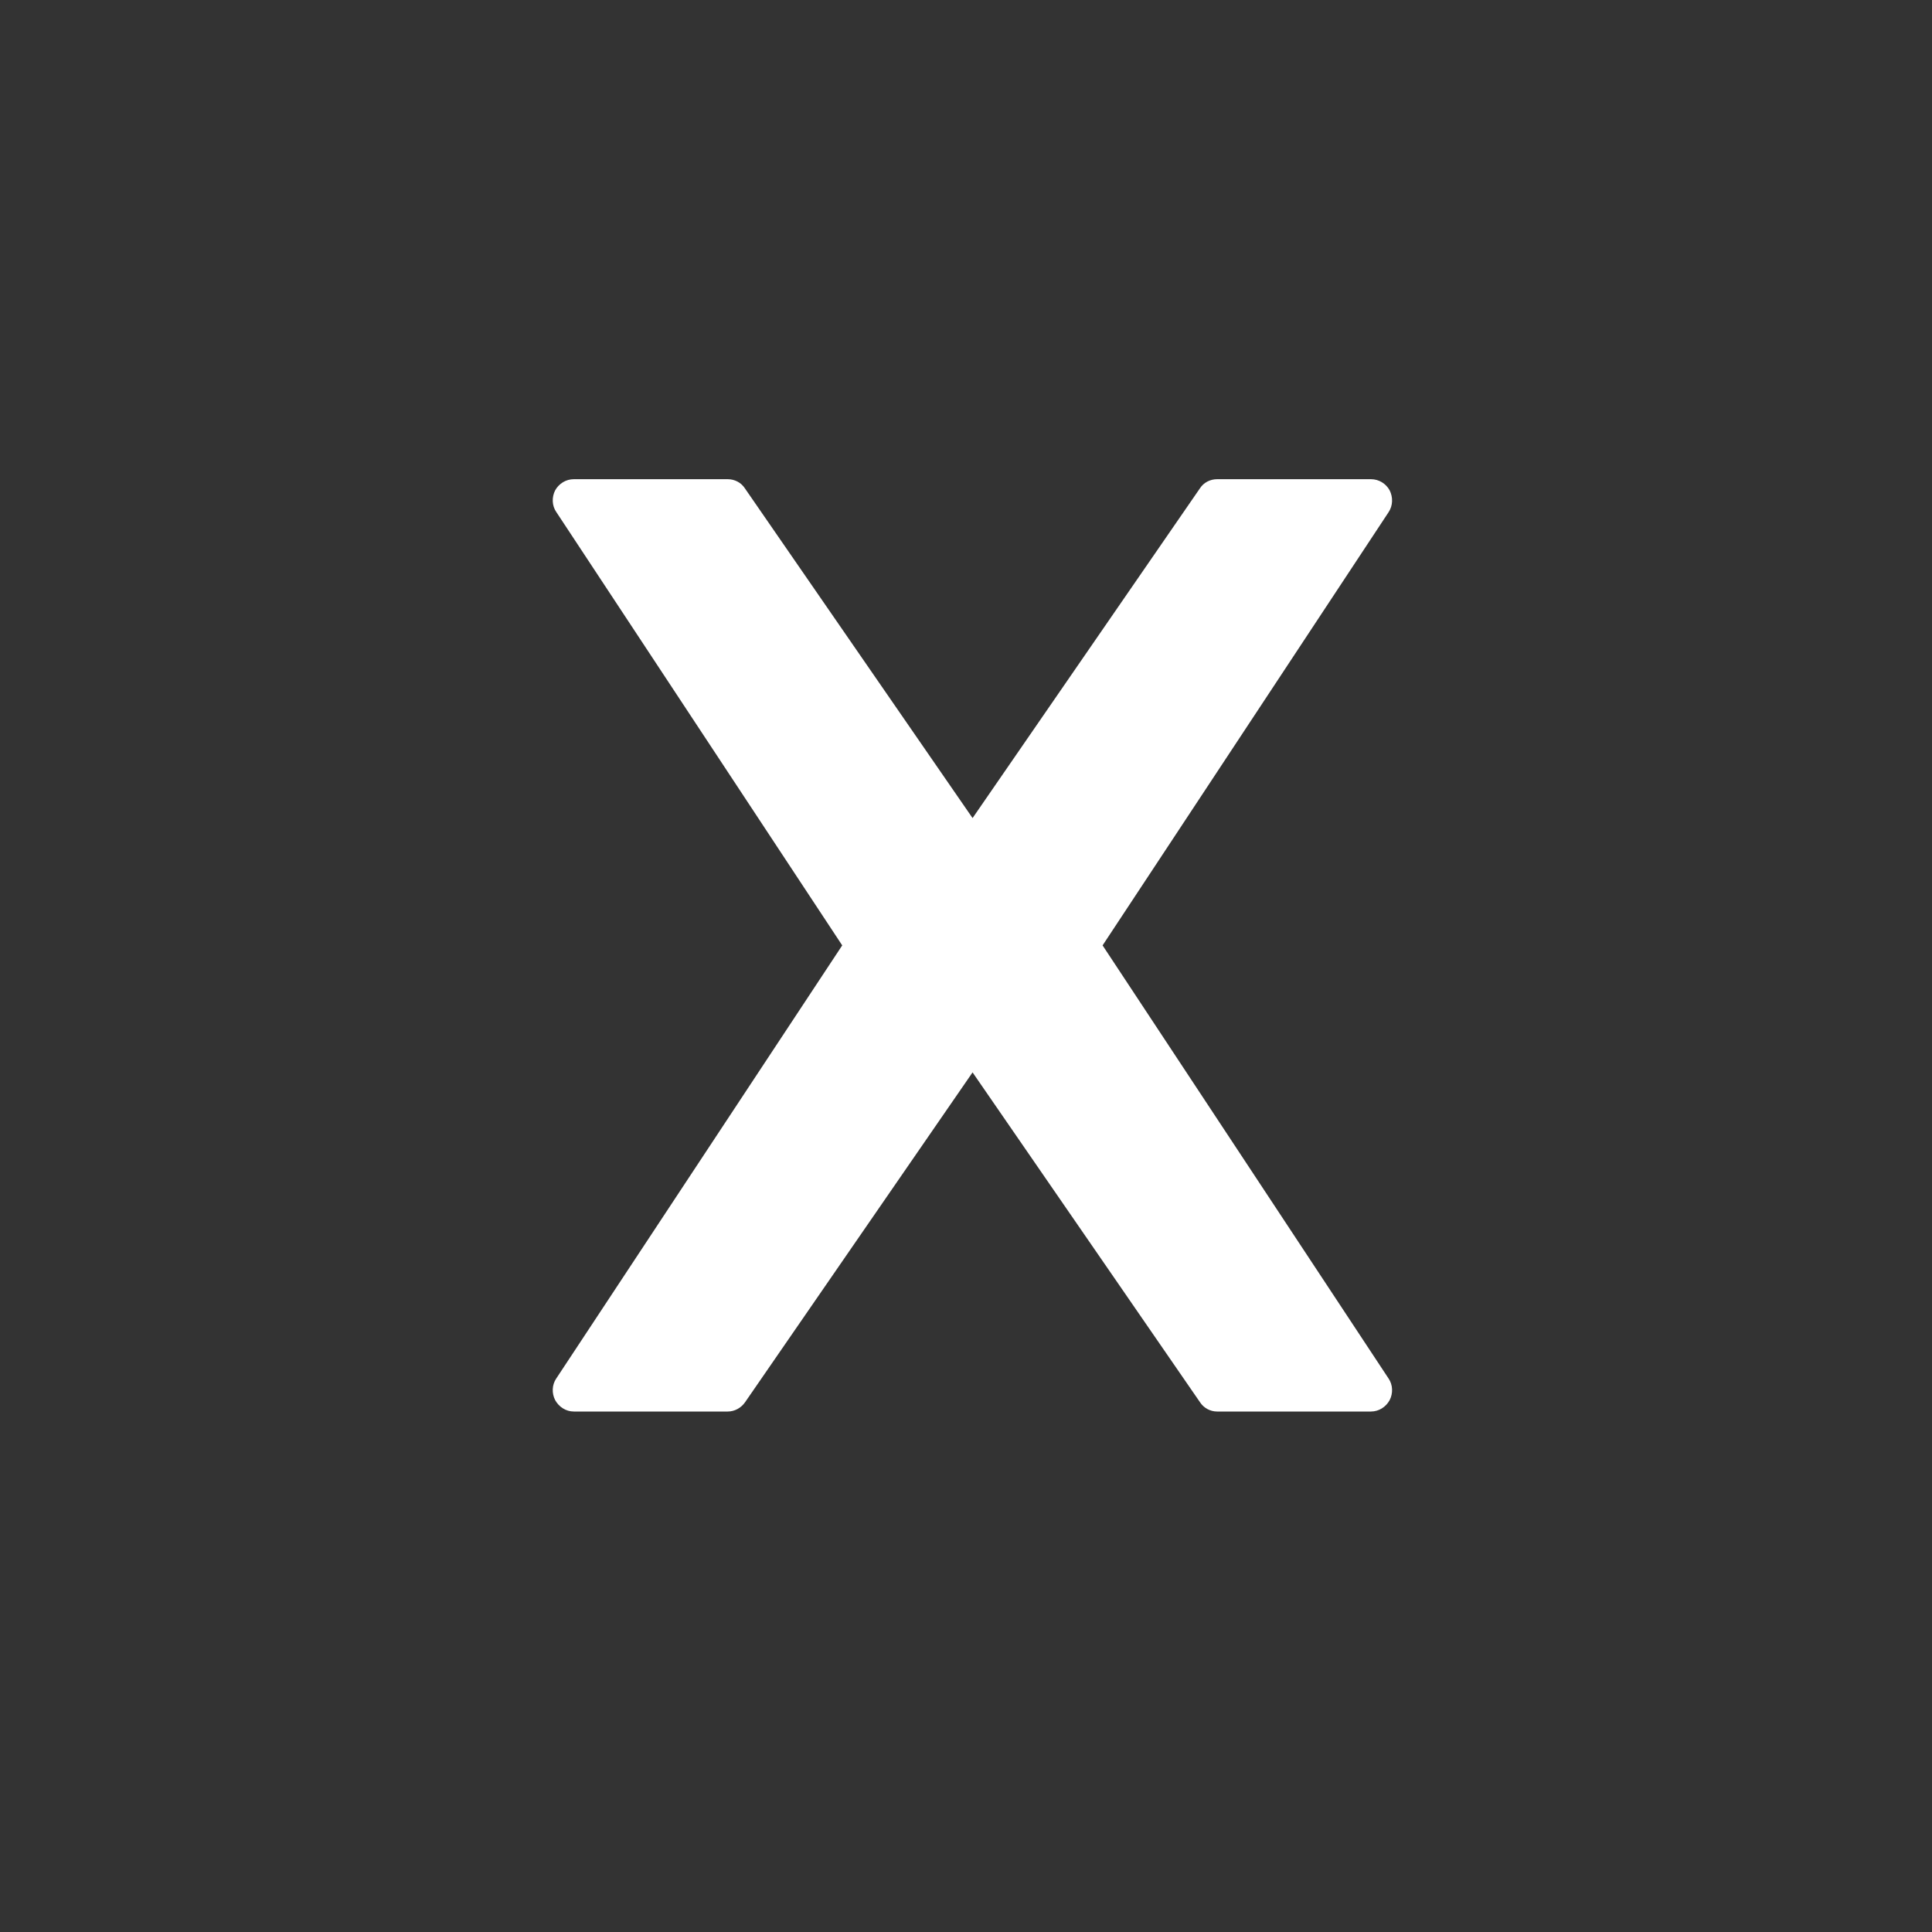 <svg xmlns="http://www.w3.org/2000/svg" xmlns:xlink="http://www.w3.org/1999/xlink" width="40" zoomAndPan="magnify" viewBox="0 0 30 30" height="40" preserveAspectRatio="xMidYMid meet" version="1.0"><rect x="0" y="0" width="30" height="30" fill="#333333" stroke="none"/><defs><clipPath id="47d39921e3"><path d="M 8.551 7.418 L 21.617 7.418 L 21.617 21.938 L 8.551 21.938 Z M 8.551 7.418 " clip-rule="nonzero"/></clipPath></defs><g clip-path="url(#47d39921e3)"><path fill="#ffffff" d="M 17.121 14.68 L 21.562 7.953 C 21.629 7.852 21.633 7.723 21.578 7.613 C 21.52 7.508 21.41 7.441 21.289 7.441 L 18.898 7.441 C 18.793 7.441 18.691 7.492 18.633 7.582 L 15.102 12.703 L 11.566 7.582 C 11.508 7.492 11.406 7.441 11.301 7.441 L 8.91 7.441 C 8.789 7.441 8.68 7.508 8.621 7.613 C 8.566 7.719 8.57 7.852 8.637 7.949 L 13.078 14.68 L 8.637 21.406 C 8.57 21.504 8.566 21.637 8.621 21.742 C 8.68 21.848 8.789 21.918 8.91 21.918 L 11.301 21.918 C 11.406 21.918 11.508 21.863 11.57 21.773 L 15.102 16.652 L 18.633 21.773 C 18.691 21.863 18.793 21.918 18.898 21.918 L 21.289 21.918 C 21.41 21.918 21.52 21.848 21.578 21.742 C 21.633 21.637 21.629 21.504 21.562 21.406 Z M 17.121 14.68 " fill-opacity="1" fill-rule="nonzero"/></g></svg>